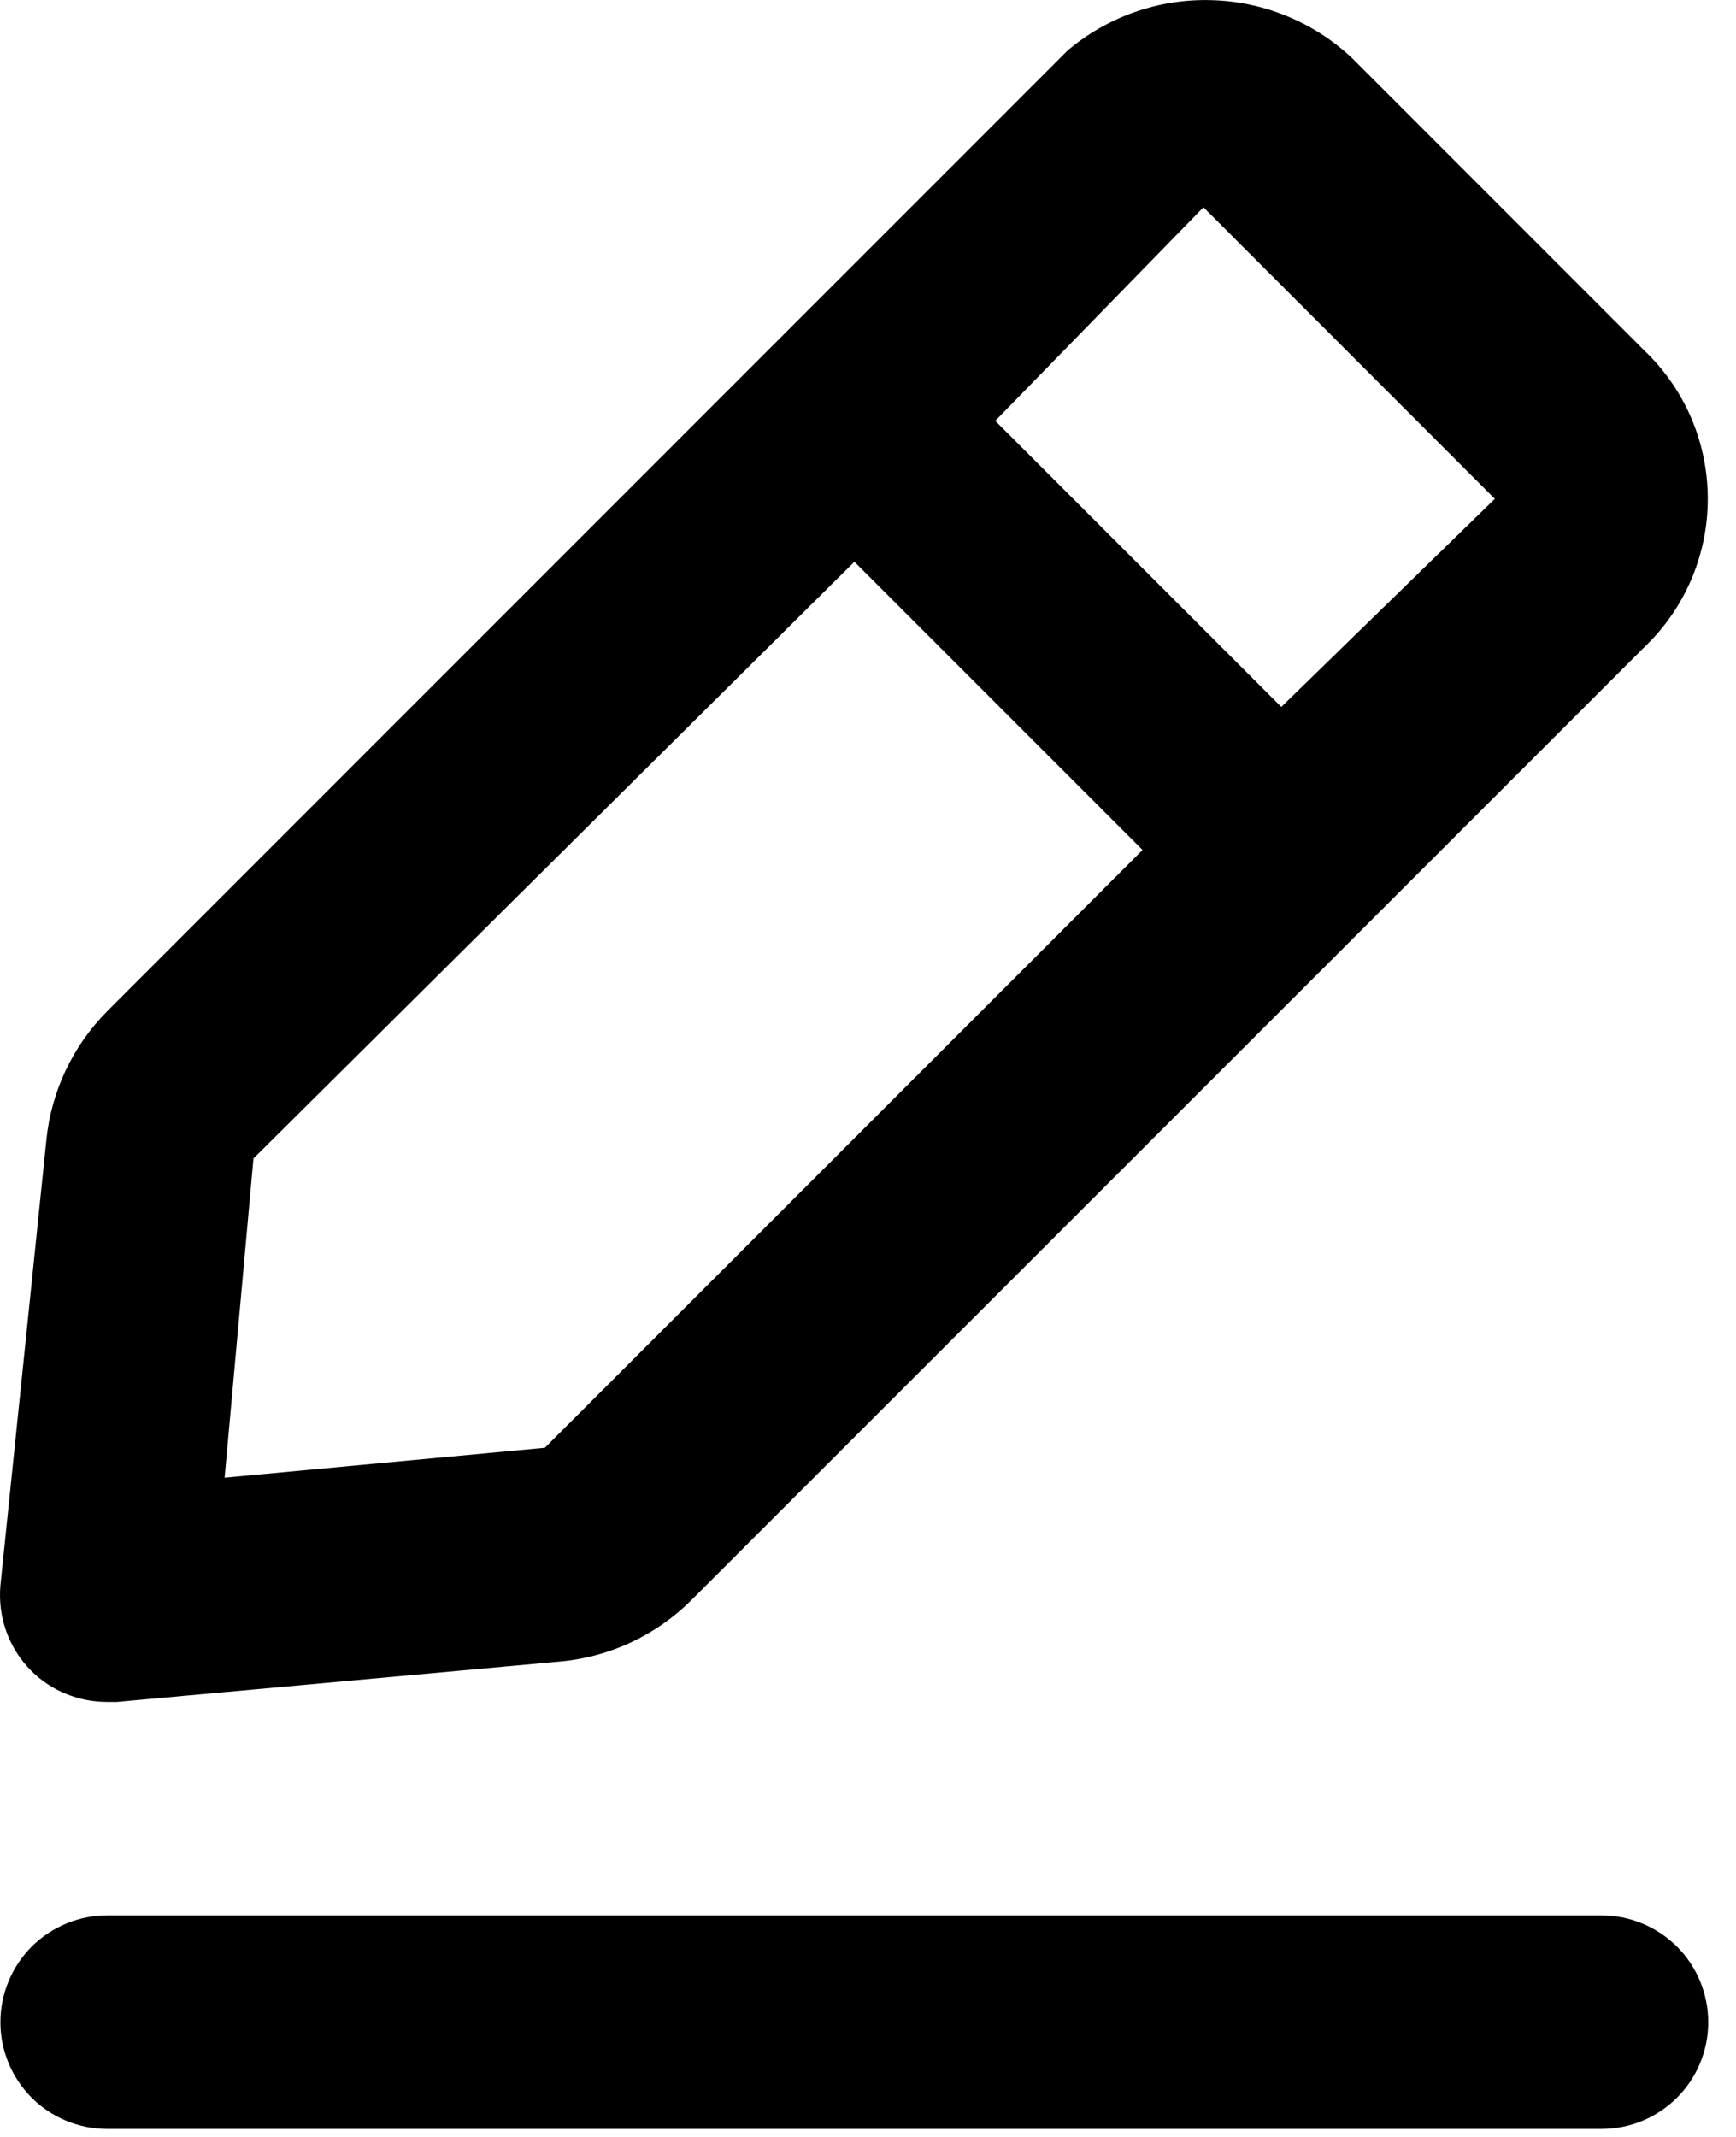 <svg width="13" height="16" viewBox="0 0 13 16" fill="none" xmlns="http://www.w3.org/2000/svg">
<path d="M11.993 14.341H0.803C0.591 14.341 0.387 14.426 0.237 14.575C0.088 14.725 0.003 14.929 0.003 15.141C0.003 15.353 0.088 15.556 0.237 15.706C0.387 15.856 0.591 15.94 0.803 15.94H11.993C12.205 15.94 12.408 15.856 12.558 15.706C12.708 15.556 12.792 15.353 12.792 15.141C12.792 14.929 12.708 14.725 12.558 14.575C12.408 14.426 12.205 14.341 11.993 14.341ZM0.803 12.743H0.875L4.208 12.439C4.573 12.403 4.914 12.242 5.175 11.983L12.369 4.79C12.648 4.495 12.799 4.101 12.788 3.695C12.778 3.289 12.607 2.904 12.313 2.624L10.123 0.433C9.837 0.165 9.462 0.011 9.07 0.001C8.678 -0.01 8.296 0.124 7.996 0.377L0.803 7.571C0.544 7.832 0.383 8.173 0.347 8.538L0.003 11.871C-0.007 11.989 0.008 12.107 0.048 12.217C0.088 12.328 0.152 12.428 0.235 12.511C0.31 12.585 0.398 12.644 0.496 12.683C0.593 12.723 0.697 12.743 0.803 12.743ZM9.012 1.552L11.194 3.735L9.595 5.293L7.453 3.151L9.012 1.552ZM1.898 8.674L6.398 4.206L8.556 6.364L4.08 10.84L1.682 11.064L1.898 8.674Z" fill="black"/>
</svg>
